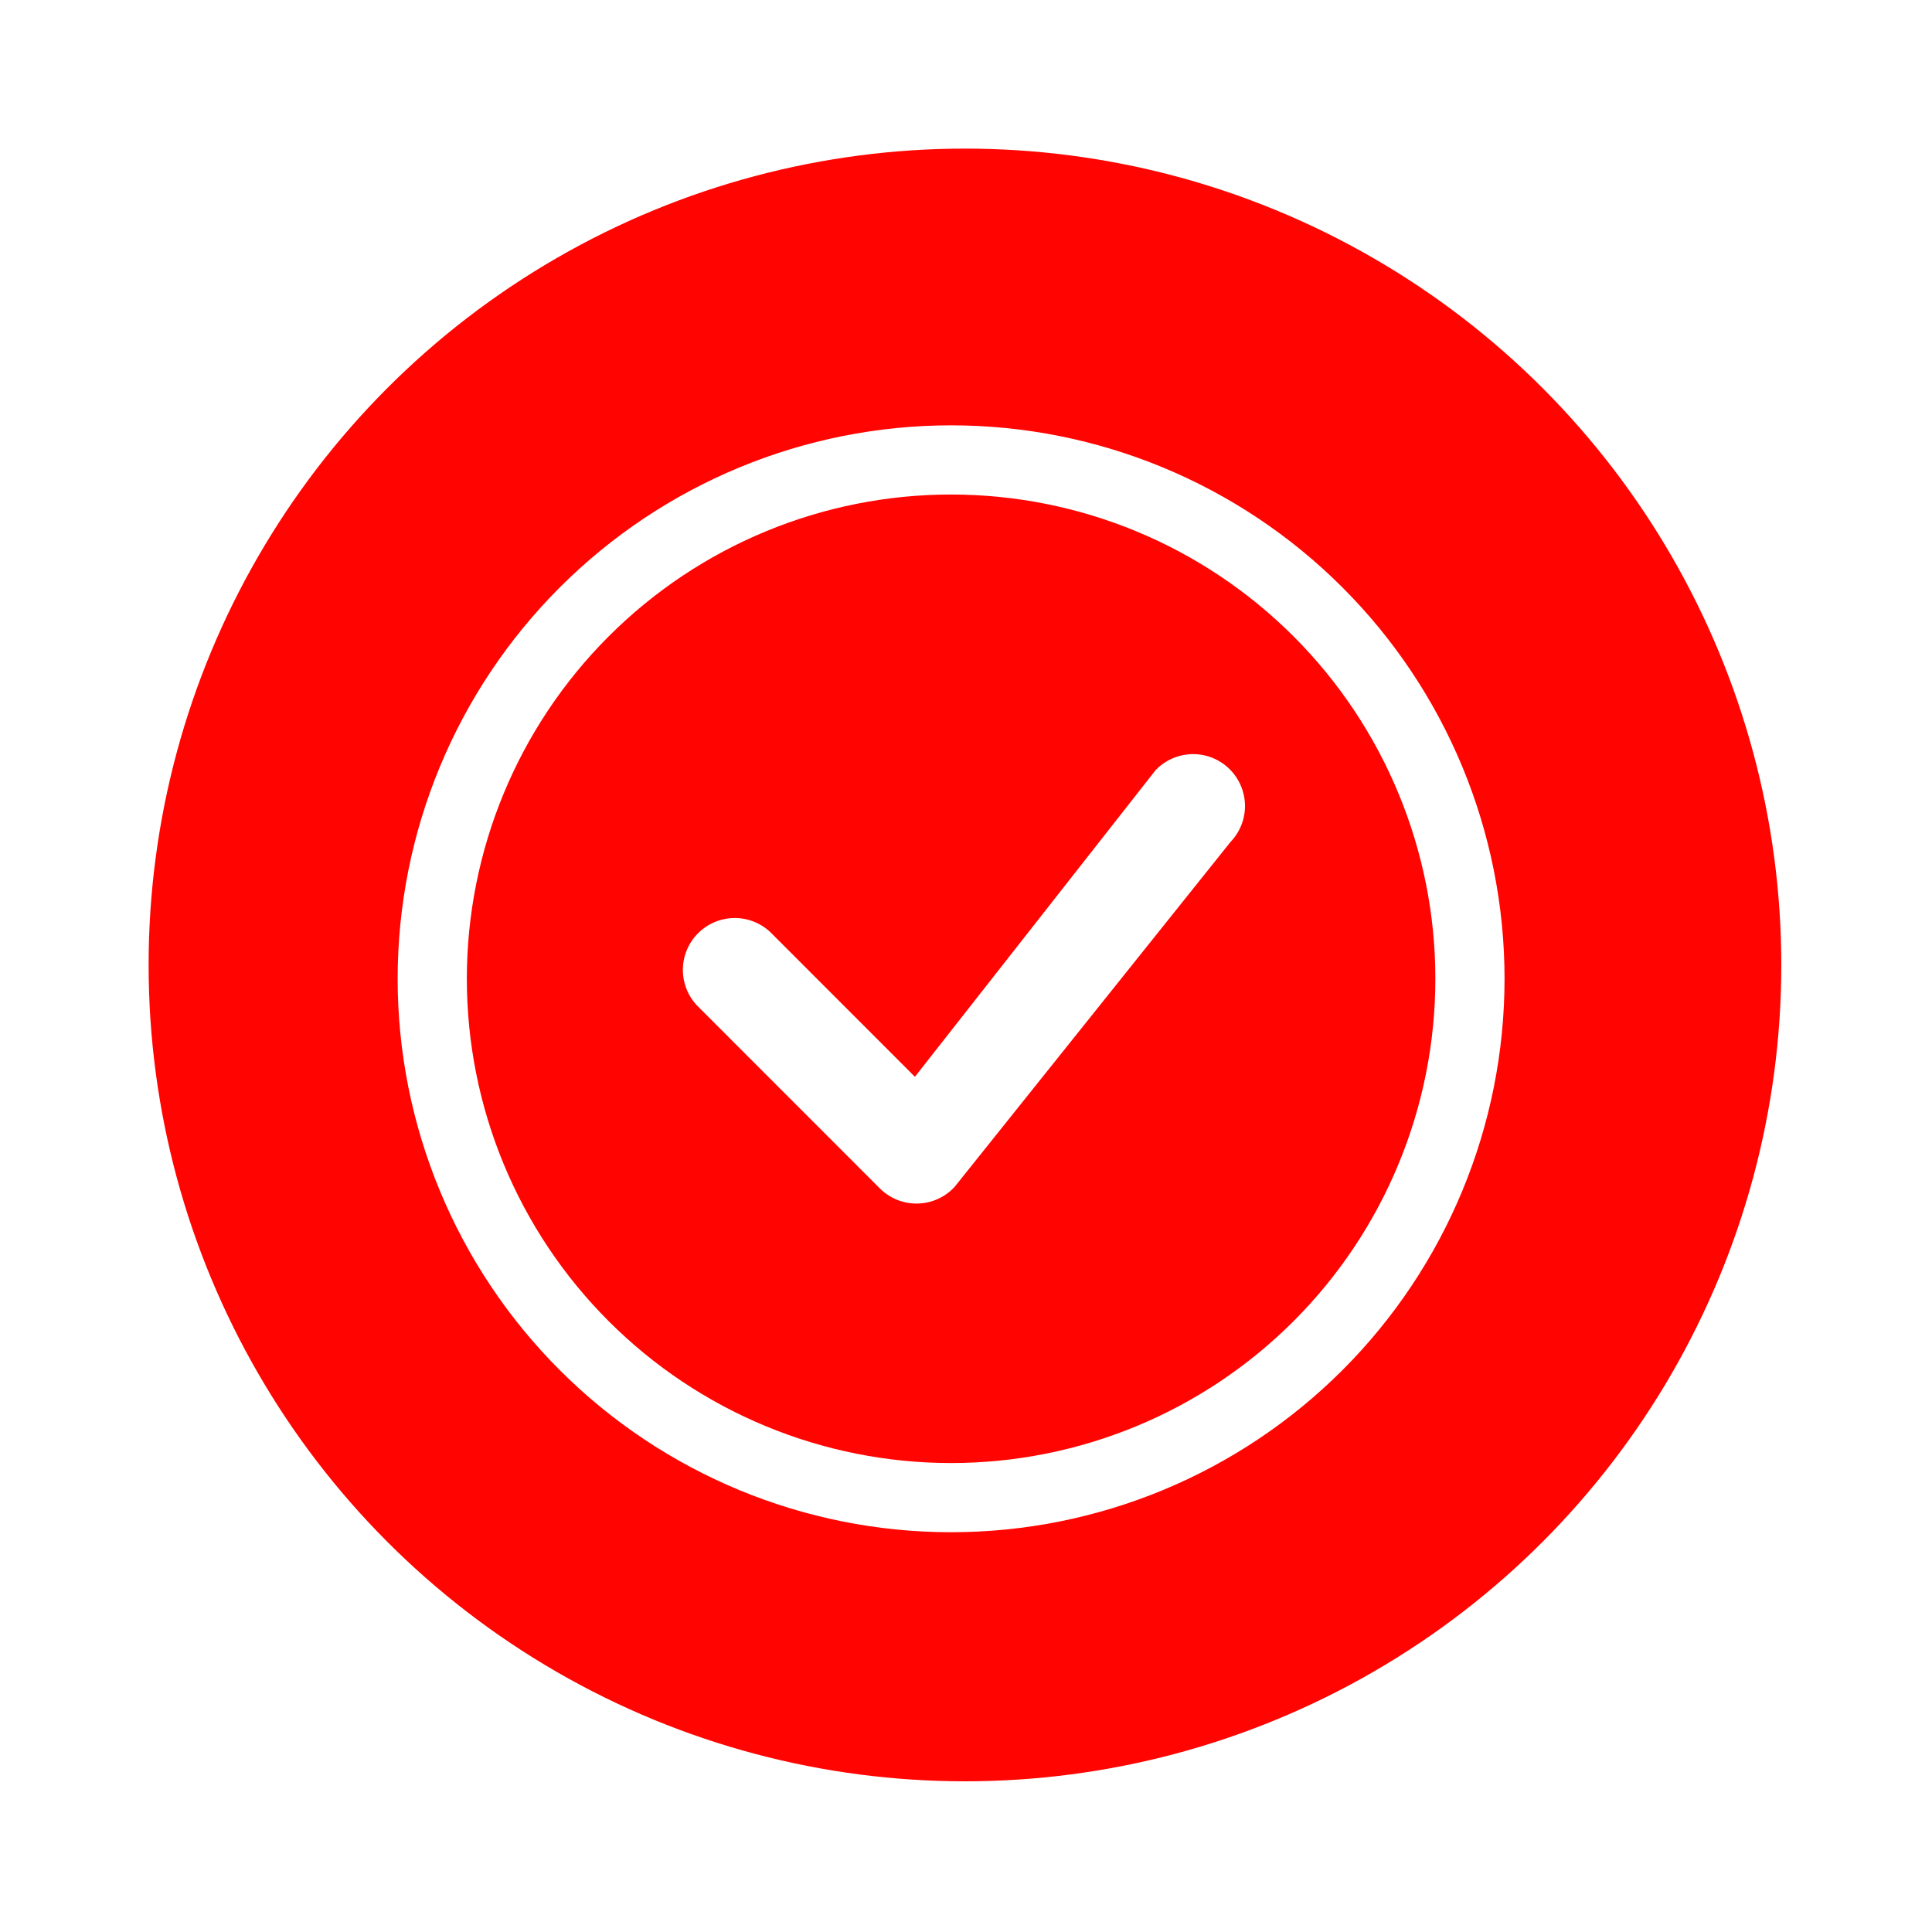 <svg width="52" height="52" viewBox="0 0 52 52" fill="none" xmlns="http://www.w3.org/2000/svg">
<g filter="url(#filter0_d_104_1093)">
<circle cx="25.972" cy="21.972" r="21.972" fill="#FF0400"/>
<g clip-path="url(#clip0_104_1093)">
<path d="M25.599 35.378C22.142 35.378 18.827 34.005 16.383 31.56C13.938 29.116 12.565 25.801 12.565 22.344C12.565 18.887 13.938 15.572 16.383 13.128C18.827 10.683 22.142 9.31 25.599 9.31C29.056 9.31 32.371 10.683 34.816 13.128C37.26 15.572 38.633 18.887 38.633 22.344C38.633 25.801 37.26 29.116 34.816 31.56C32.371 34.005 29.056 35.378 25.599 35.378ZM25.599 37.24C29.55 37.24 33.339 35.671 36.132 32.877C38.926 30.084 40.495 26.295 40.495 22.344C40.495 18.393 38.926 14.604 36.132 11.811C33.339 9.017 29.55 7.448 25.599 7.448C21.648 7.448 17.86 9.017 15.066 11.811C12.273 14.604 10.703 18.393 10.703 22.344C10.703 26.295 12.273 30.084 15.066 32.877C17.86 35.671 21.648 37.24 25.599 37.24Z" fill="white"/>
<path d="M31.129 16.702L31.092 16.743L24.625 24.982L20.728 21.083C20.463 20.837 20.113 20.702 19.752 20.709C19.39 20.715 19.044 20.862 18.789 21.118C18.533 21.373 18.386 21.719 18.38 22.081C18.373 22.442 18.508 22.792 18.754 23.057L23.681 27.986C23.814 28.118 23.972 28.223 24.146 28.293C24.32 28.363 24.506 28.397 24.694 28.394C24.881 28.39 25.066 28.349 25.237 28.273C25.409 28.196 25.563 28.086 25.69 27.949L33.123 18.657C33.377 18.392 33.515 18.037 33.509 17.67C33.502 17.303 33.352 16.954 33.09 16.697C32.828 16.44 32.475 16.296 32.109 16.297C31.742 16.298 31.39 16.444 31.129 16.702Z" fill="white"/>
</g>
</g>
<defs>
<filter id="filter0_d_104_1093" x="0" y="0" width="51.943" height="51.943" filterUnits="userSpaceOnUse" color-interpolation-filters="sRGB">
<feFlood flood-opacity="0" result="BackgroundImageFix"/>
<feColorMatrix in="SourceAlpha" type="matrix" values="0 0 0 0 0 0 0 0 0 0 0 0 0 0 0 0 0 0 127 0" result="hardAlpha"/>
<feOffset dy="4"/>
<feGaussianBlur stdDeviation="2"/>
<feComposite in2="hardAlpha" operator="out"/>
<feColorMatrix type="matrix" values="0 0 0 0 0 0 0 0 0 0 0 0 0 0 0 0 0 0 0.25 0"/>
<feBlend mode="normal" in2="BackgroundImageFix" result="effect1_dropShadow_104_1093"/>
<feBlend mode="normal" in="SourceGraphic" in2="effect1_dropShadow_104_1093" result="shape"/>
</filter>
<clipPath id="clip0_104_1093">
<rect width="29.792" height="29.792" fill="white" transform="translate(10.703 7.448)"/>
</clipPath>
</defs>
</svg>
